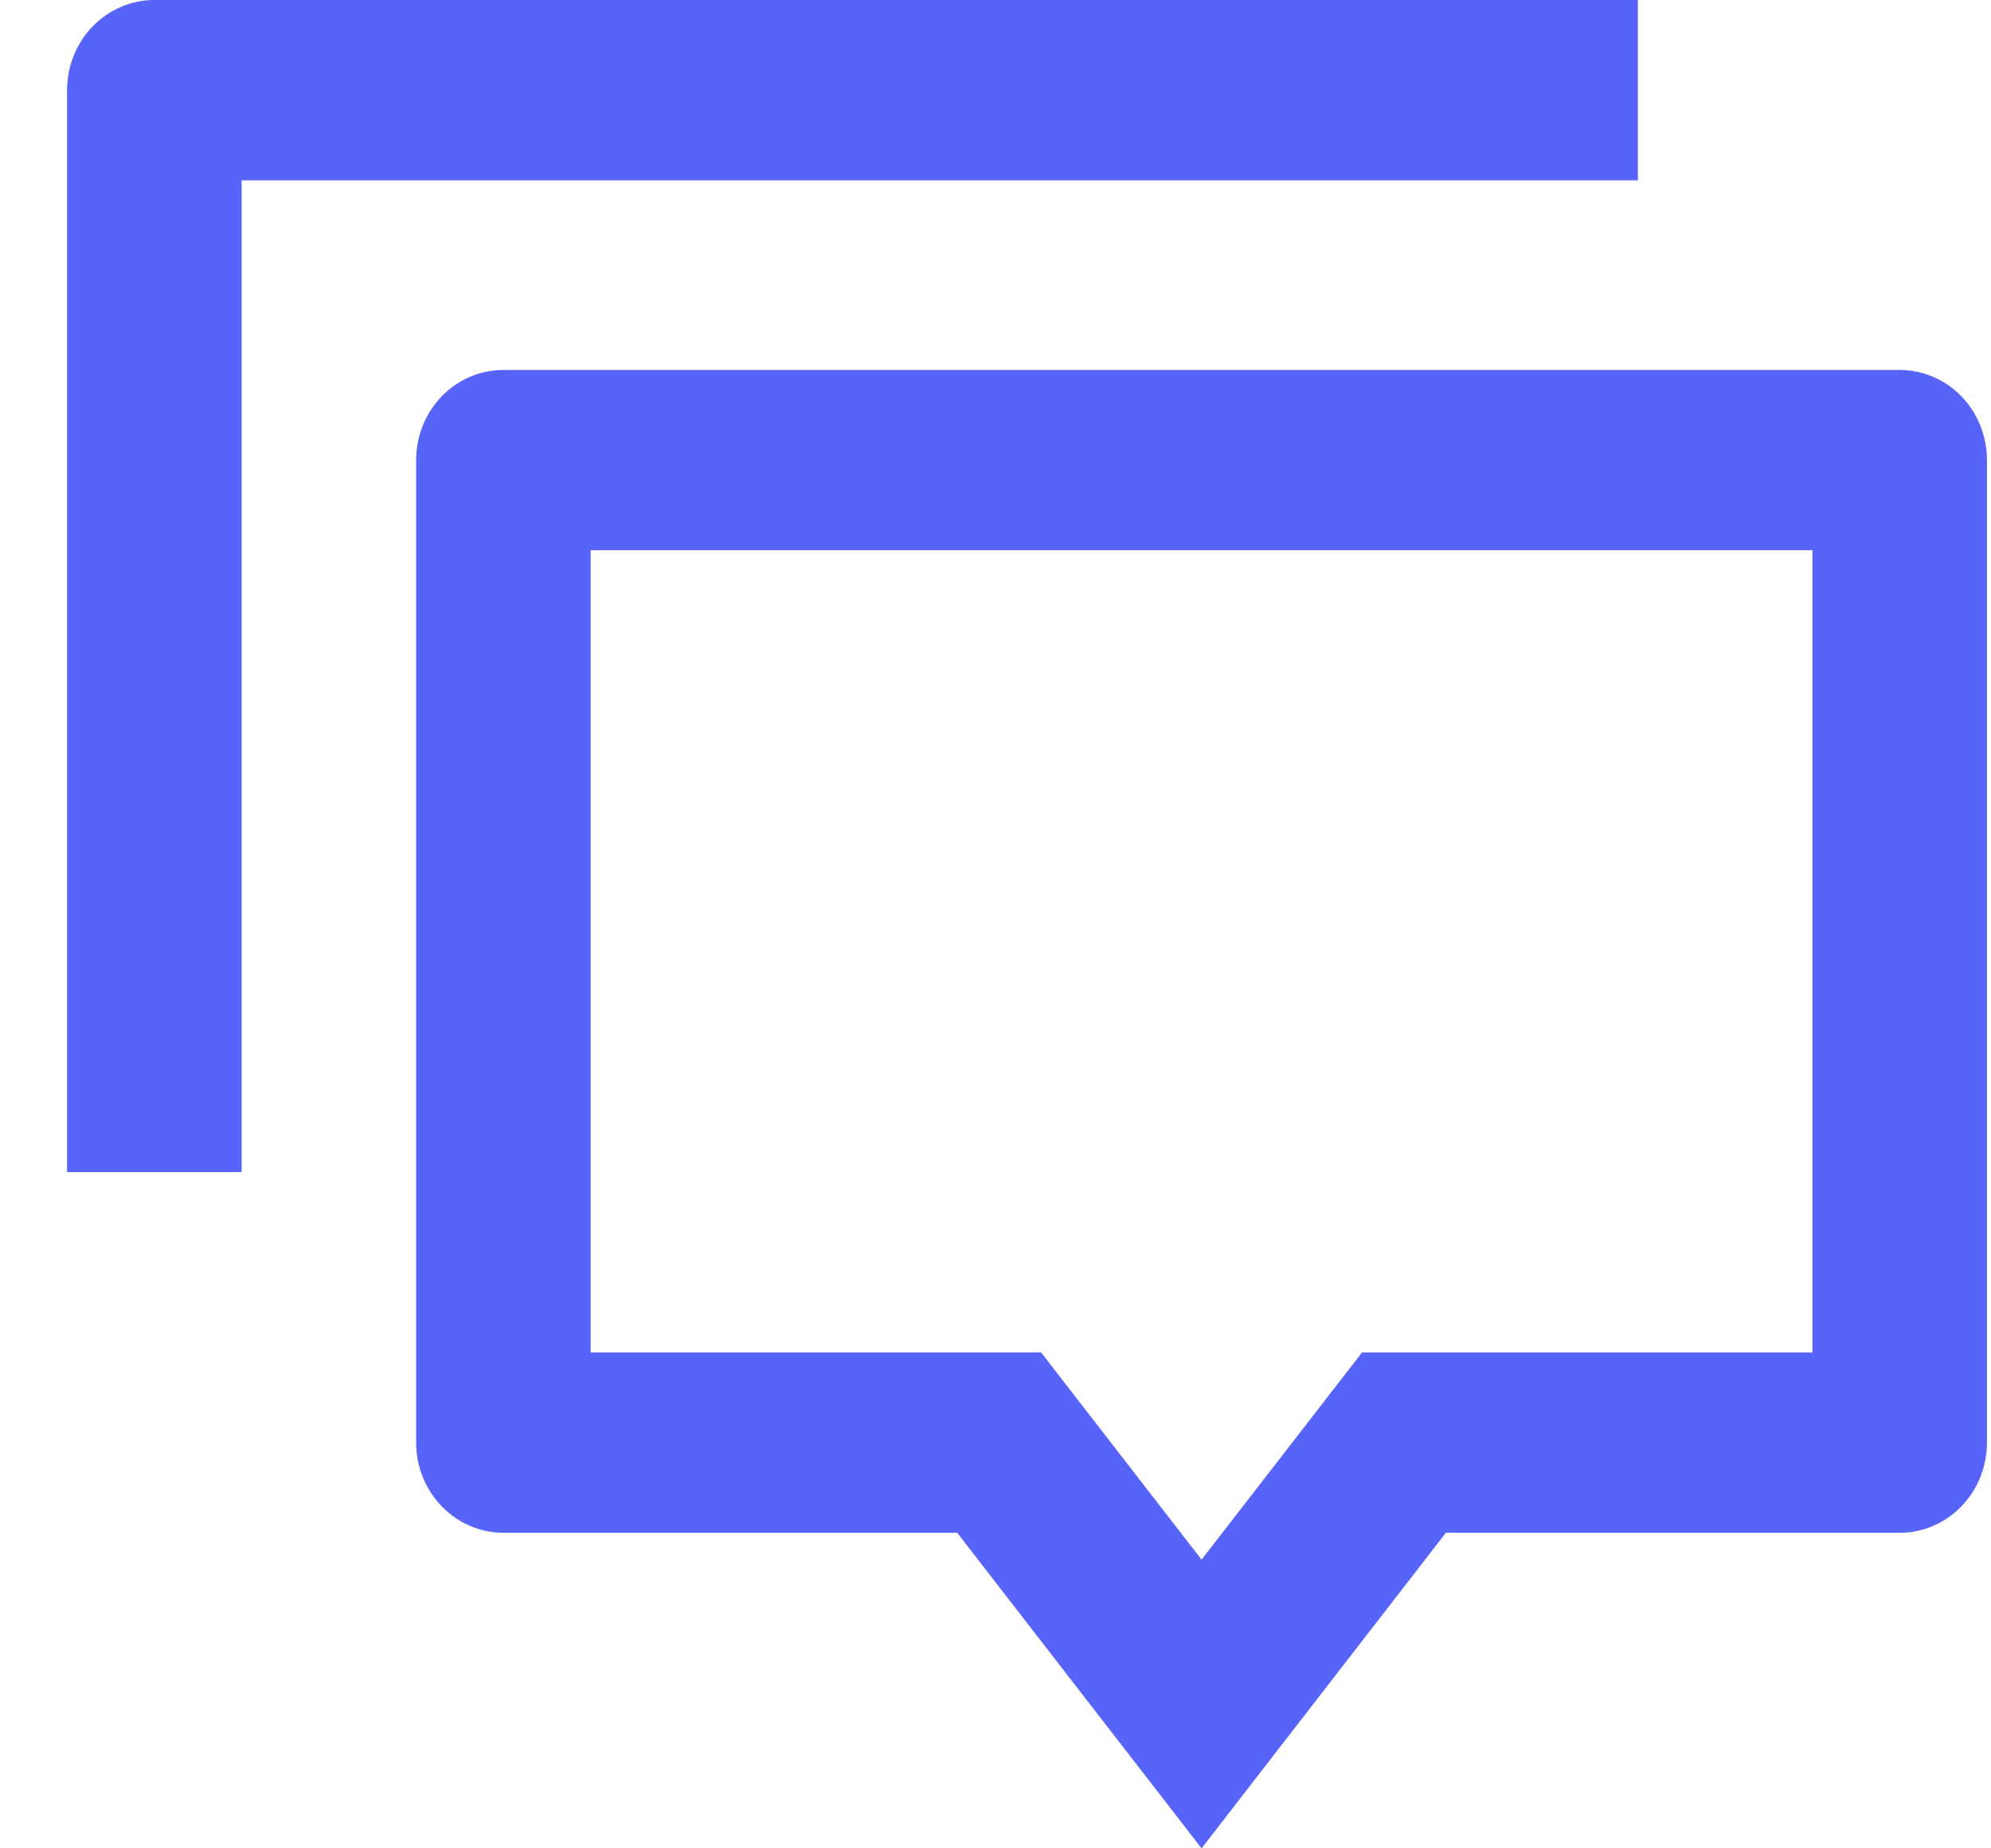 <svg width="28" height="26" viewBox="0 0 28 26" fill="none" xmlns="http://www.w3.org/2000/svg">
<path d="M16.898 26L13.461 21.561H7.08C6.754 21.561 6.442 21.427 6.212 21.189C5.982 20.952 5.852 20.629 5.852 20.293V6.472C5.852 6.136 5.982 5.813 6.212 5.575C6.442 5.337 6.754 5.204 7.08 5.204H26.716C27.041 5.204 27.354 5.337 27.584 5.575C27.814 5.813 27.943 6.136 27.943 6.472V20.293C27.943 20.629 27.814 20.952 27.584 21.189C27.354 21.427 27.041 21.561 26.716 21.561H20.334L16.898 26ZM19.155 19.024H25.489V7.74H8.307V19.024H14.641L16.898 21.939L19.155 19.024ZM2.171 0H23.034V2.537H3.398V16.488H0.943V1.268C0.943 0.932 1.073 0.609 1.303 0.371C1.533 0.134 1.845 0 2.171 0Z" fill="#5863F9"/>
</svg>
